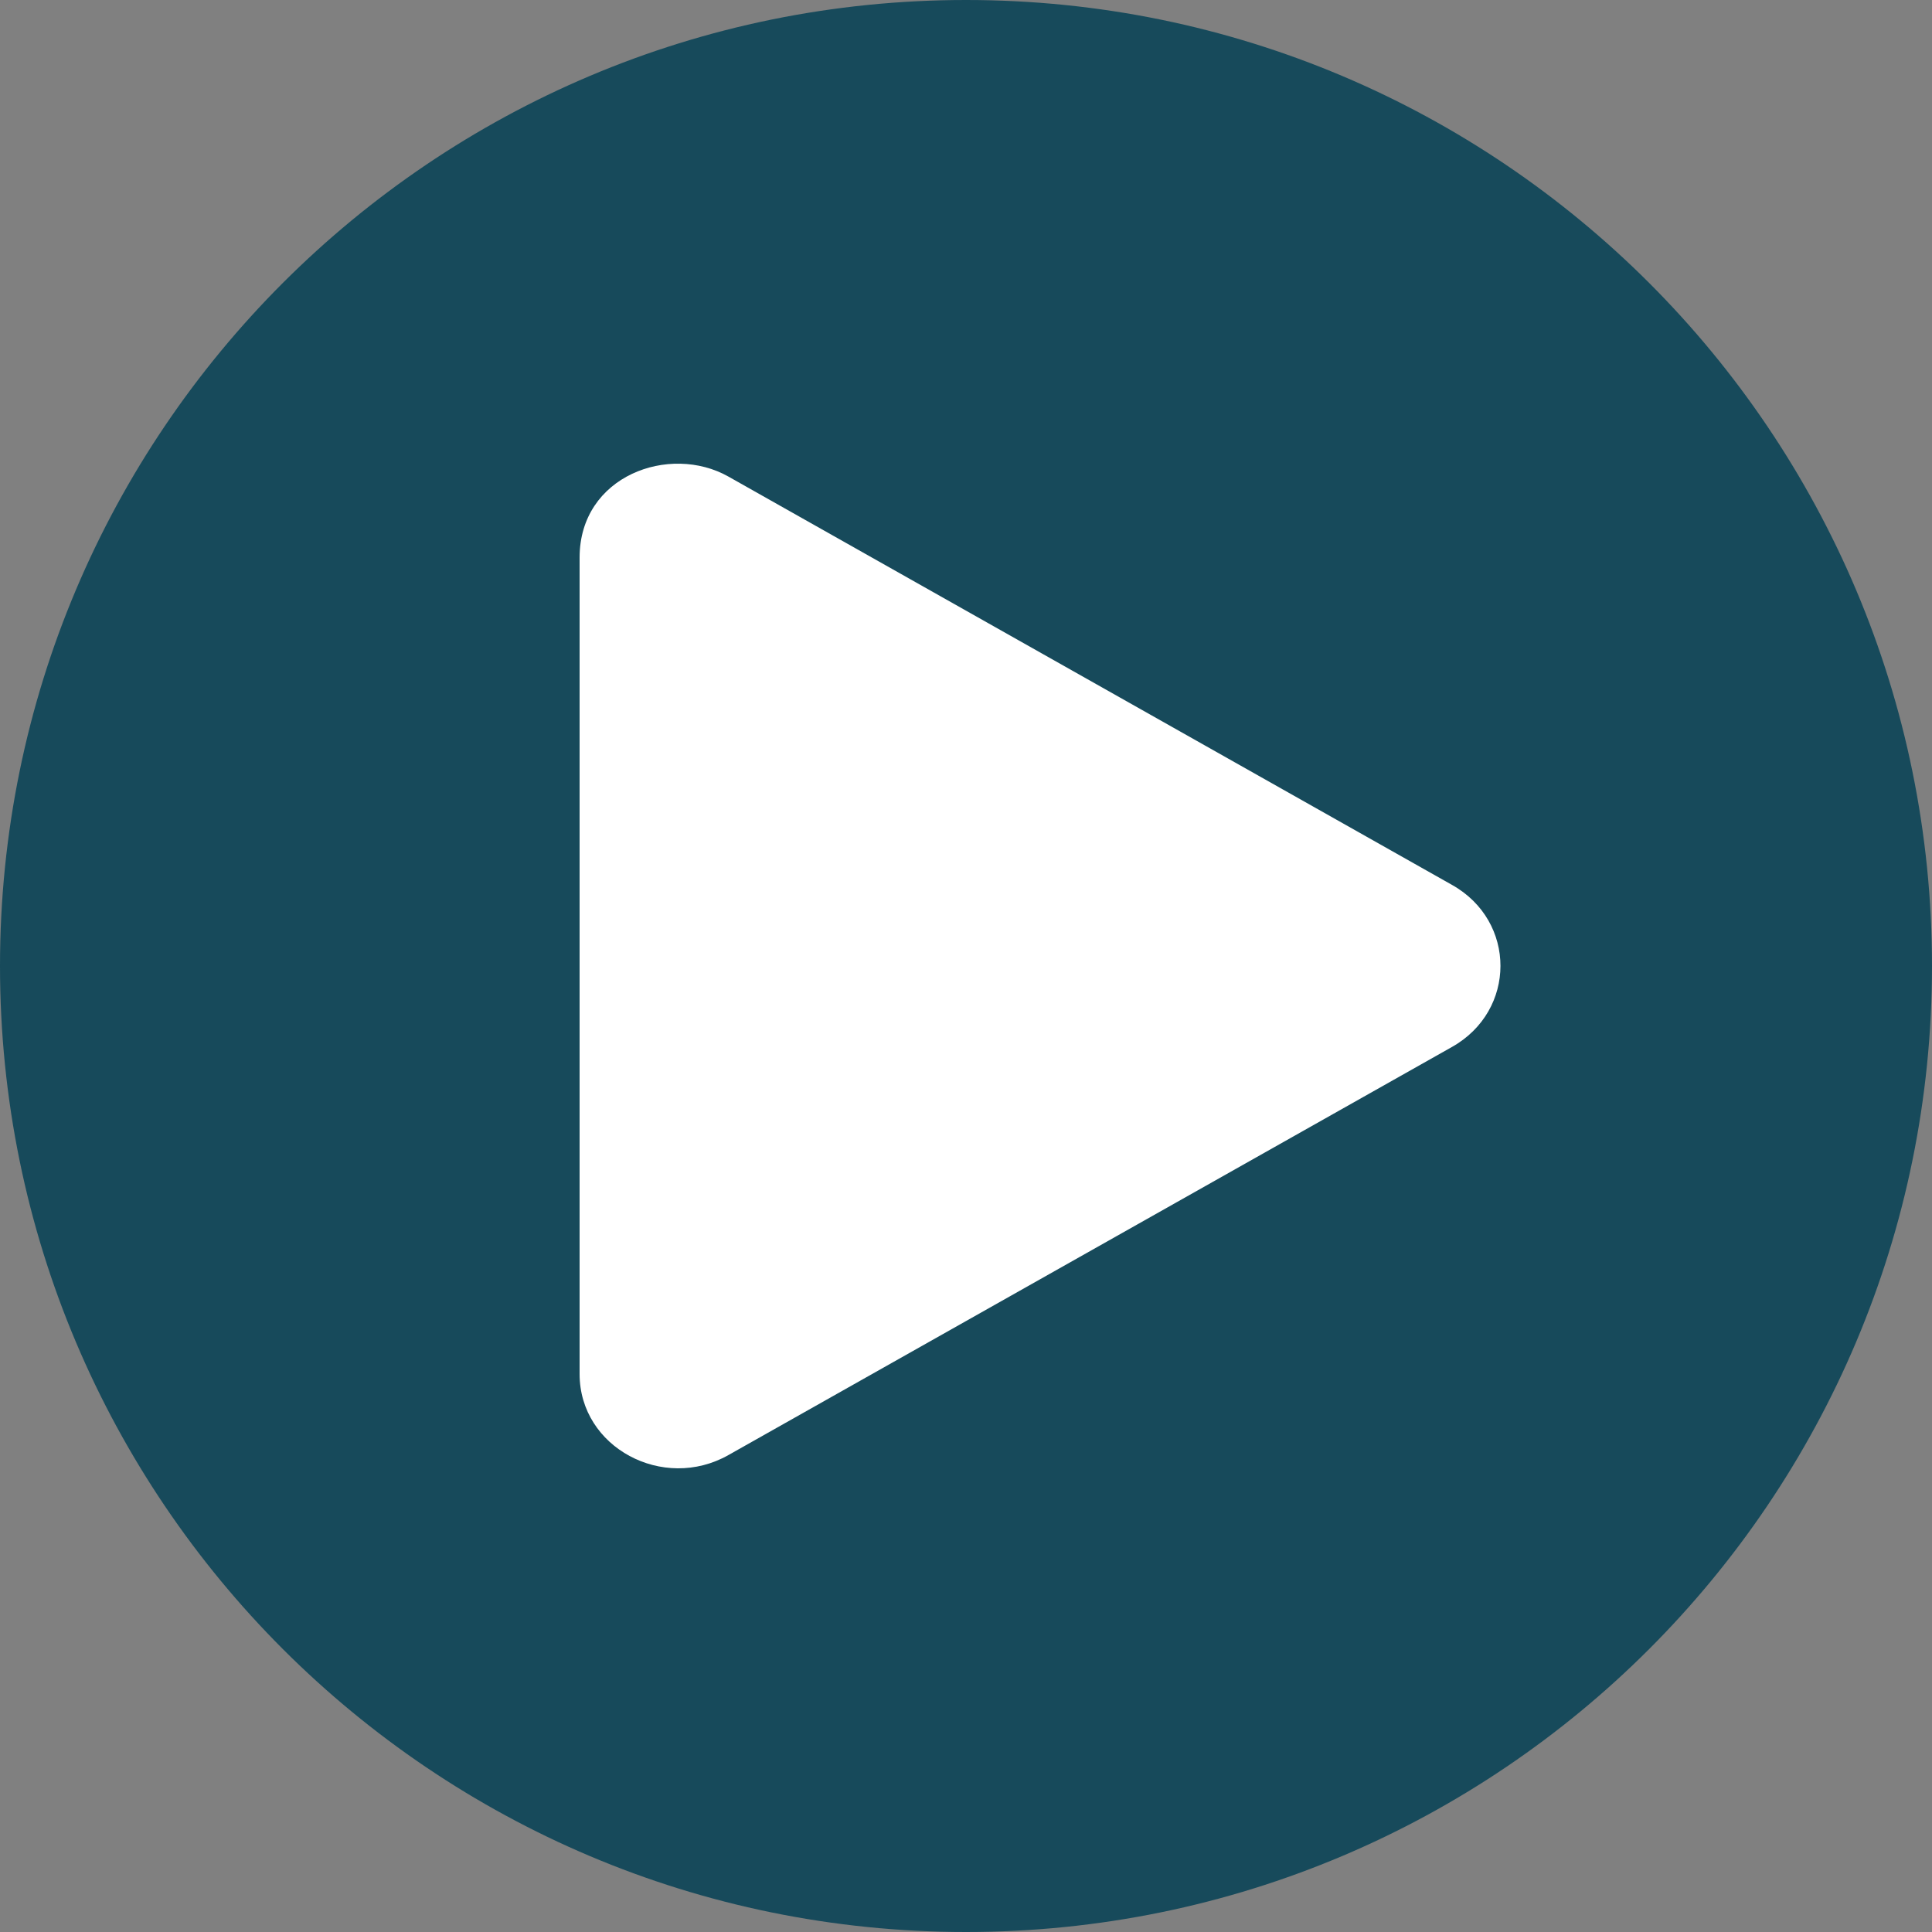 <svg width="150" height="150" viewBox="0 0 150 150" fill="none" xmlns="http://www.w3.org/2000/svg">
<rect x="0" y="0" width="150" height="150" fill="#808080" stroke="none"/>
<path d="M75 0C33.569 0 0 33.569 0 75C0 116.431 33.569 150 75 150C116.431 150 150 116.431 150 75C150 33.569 116.431 0 75 0ZM109.99 82.258L56.764 112.802C51.986 115.464 45.968 112.046 45.968 106.452V43.548C45.968 37.984 51.956 34.536 56.764 37.198L109.99 69.556C114.95 72.339 114.95 79.506 109.99 82.258Z" fill="#174A5B"/>
<path d="M112.731 68.702L56.554 37.001C51.99 34.426 45 36.924 45 43.292V106.68C45 112.392 51.495 115.835 56.554 112.971L112.731 81.285C117.742 78.467 117.758 71.52 112.731 68.702Z" fill="white"/>
</svg>
